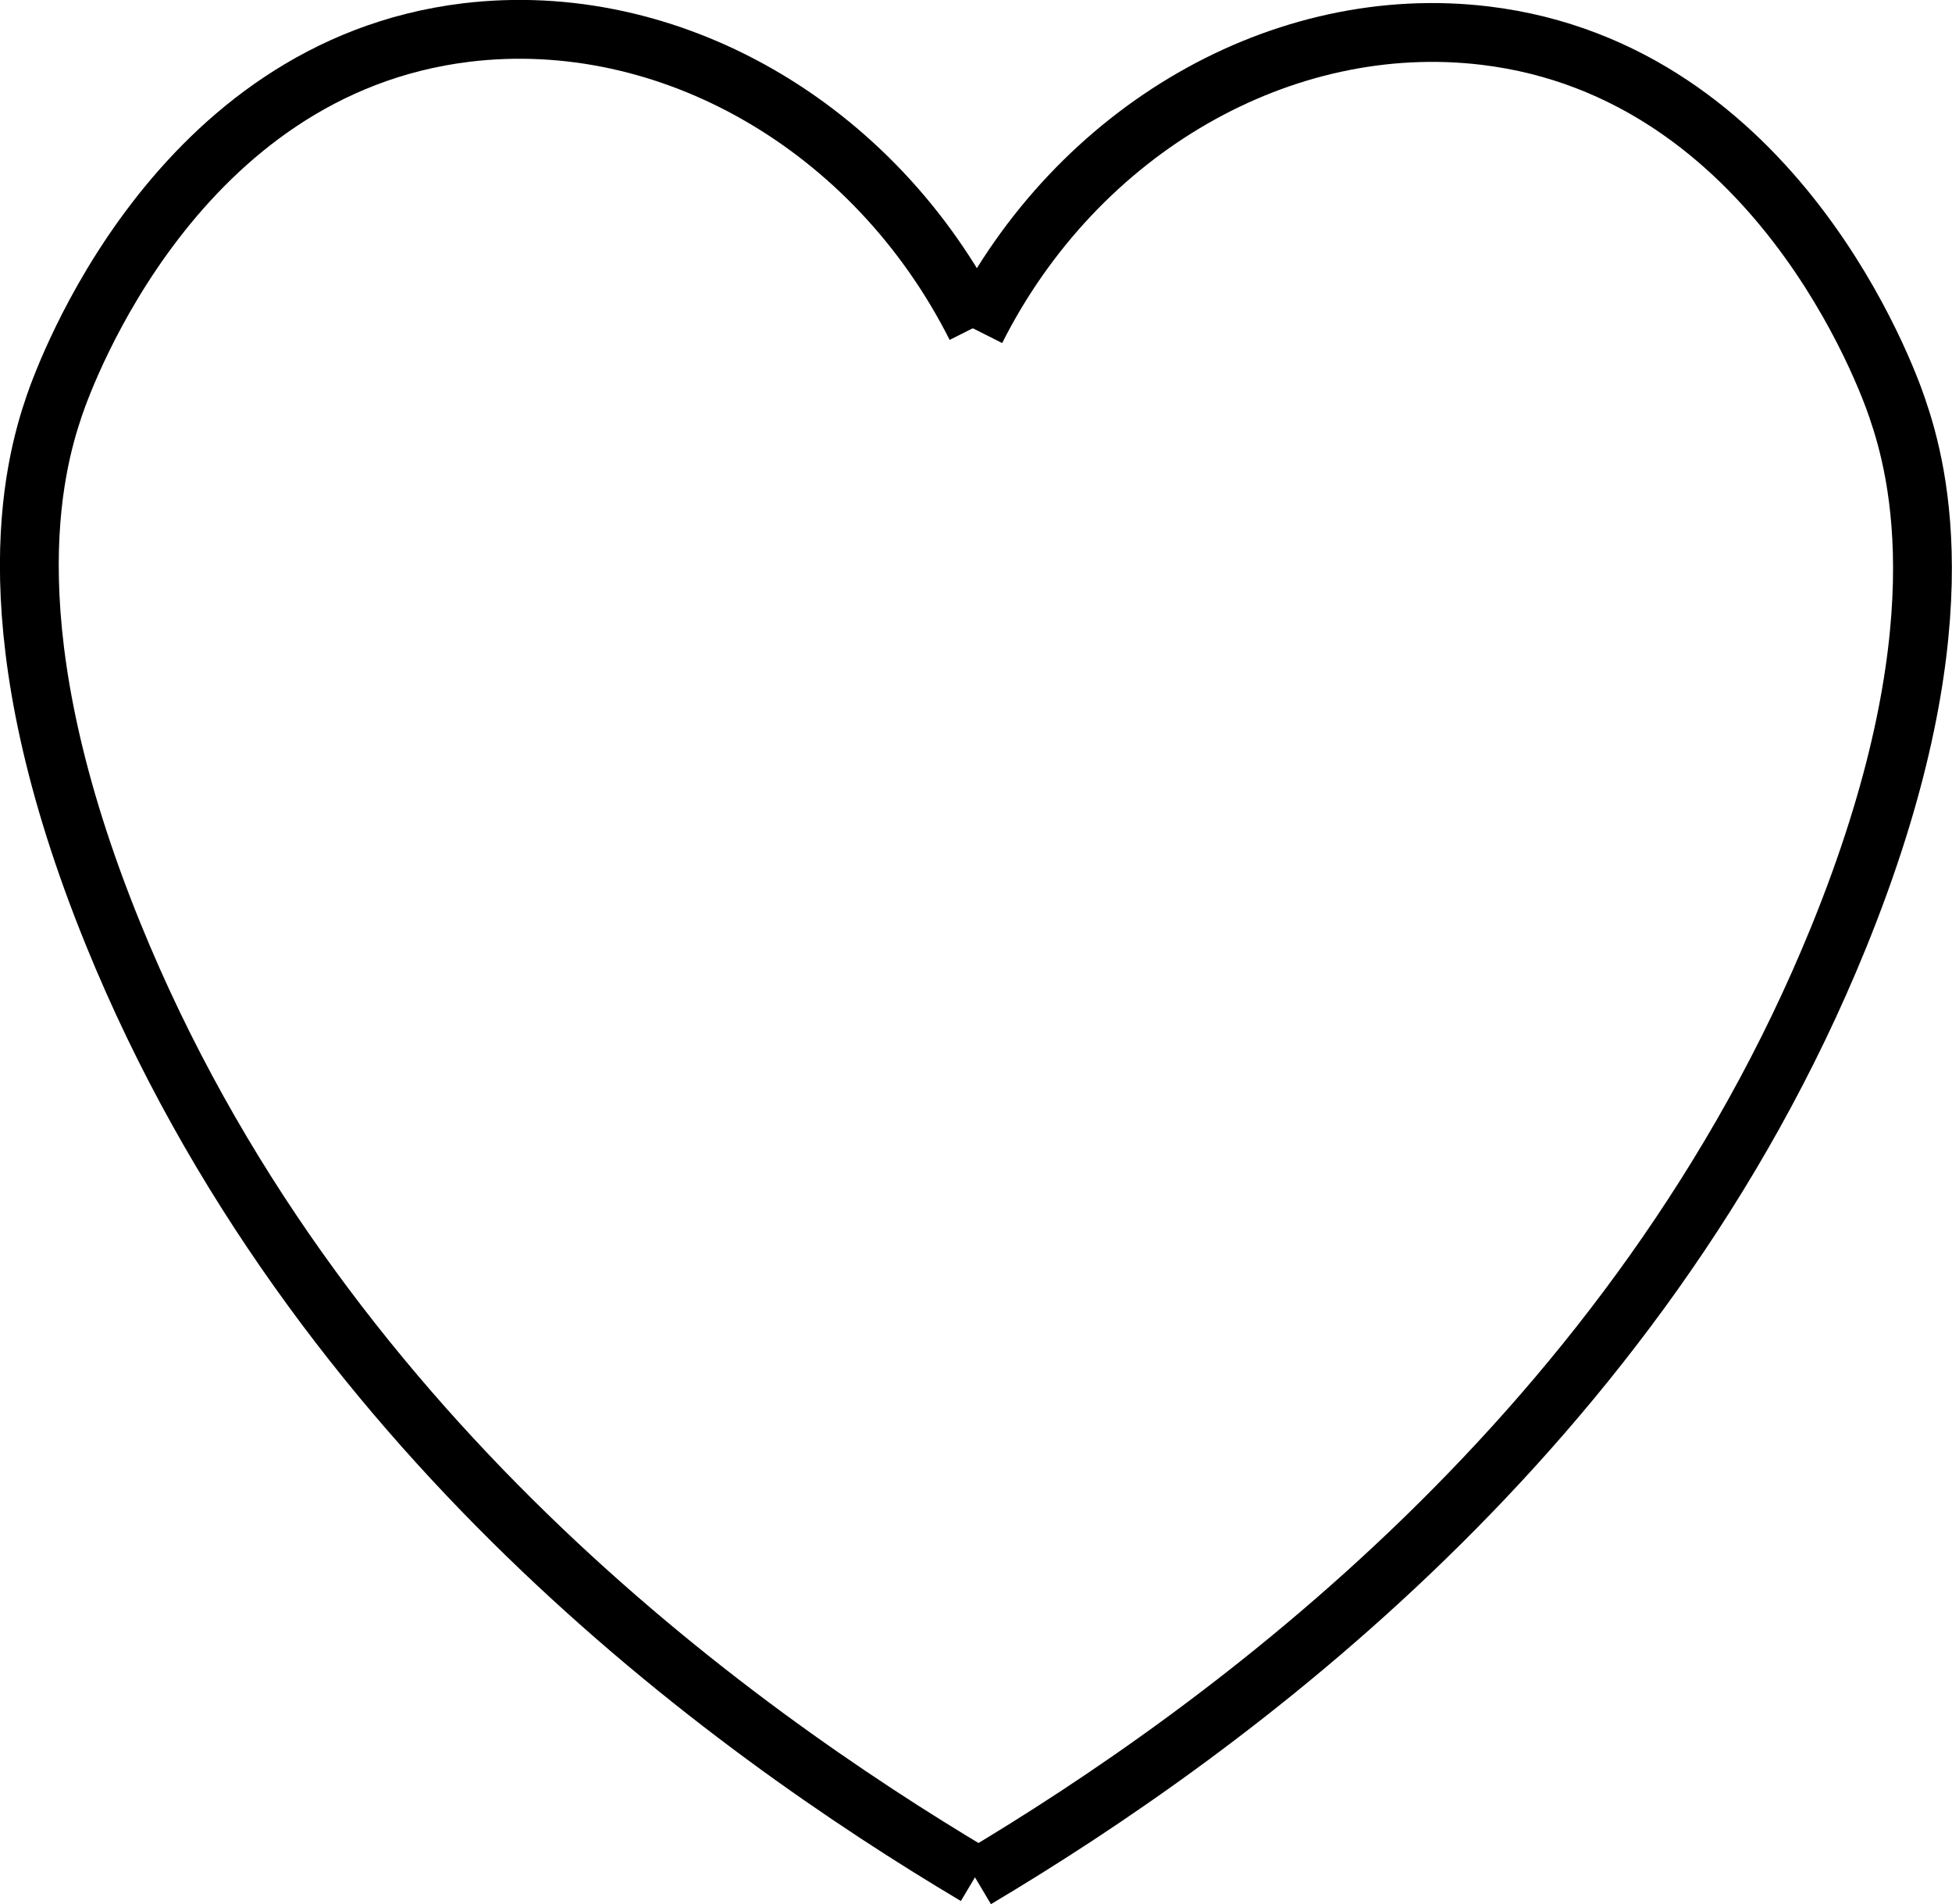 <svg id="Layer_1" data-name="Layer 1" xmlns="http://www.w3.org/2000/svg" viewBox="0 0 99.57 97.11"><defs><style>.cls-1{fill:none;stroke:#000;stroke-miterlimit:10;stroke-width:3px;}</style></defs><path class="cls-1" d="M49.5,96.5c12.69-7.55,33.74-22.8,44-48,6.29-15.45,4.11-23.77,3-27C96,20,90.32,4.3,75.5,2.5c-10.32-1.25-20.83,4.74-26,15" transform="translate(0.28 -0.68)"/><g id="Layer_2" data-name="Layer 2"><path class="cls-1" d="M49.5,96.34c-12.69-7.55-33.74-22.8-44-48-6.29-15.45-4.11-23.77-3-27,.53-1.54,6.18-17.2,21-19,10.32-1.25,20.83,4.74,26,15" transform="translate(0.28 -0.68)"/></g></svg>